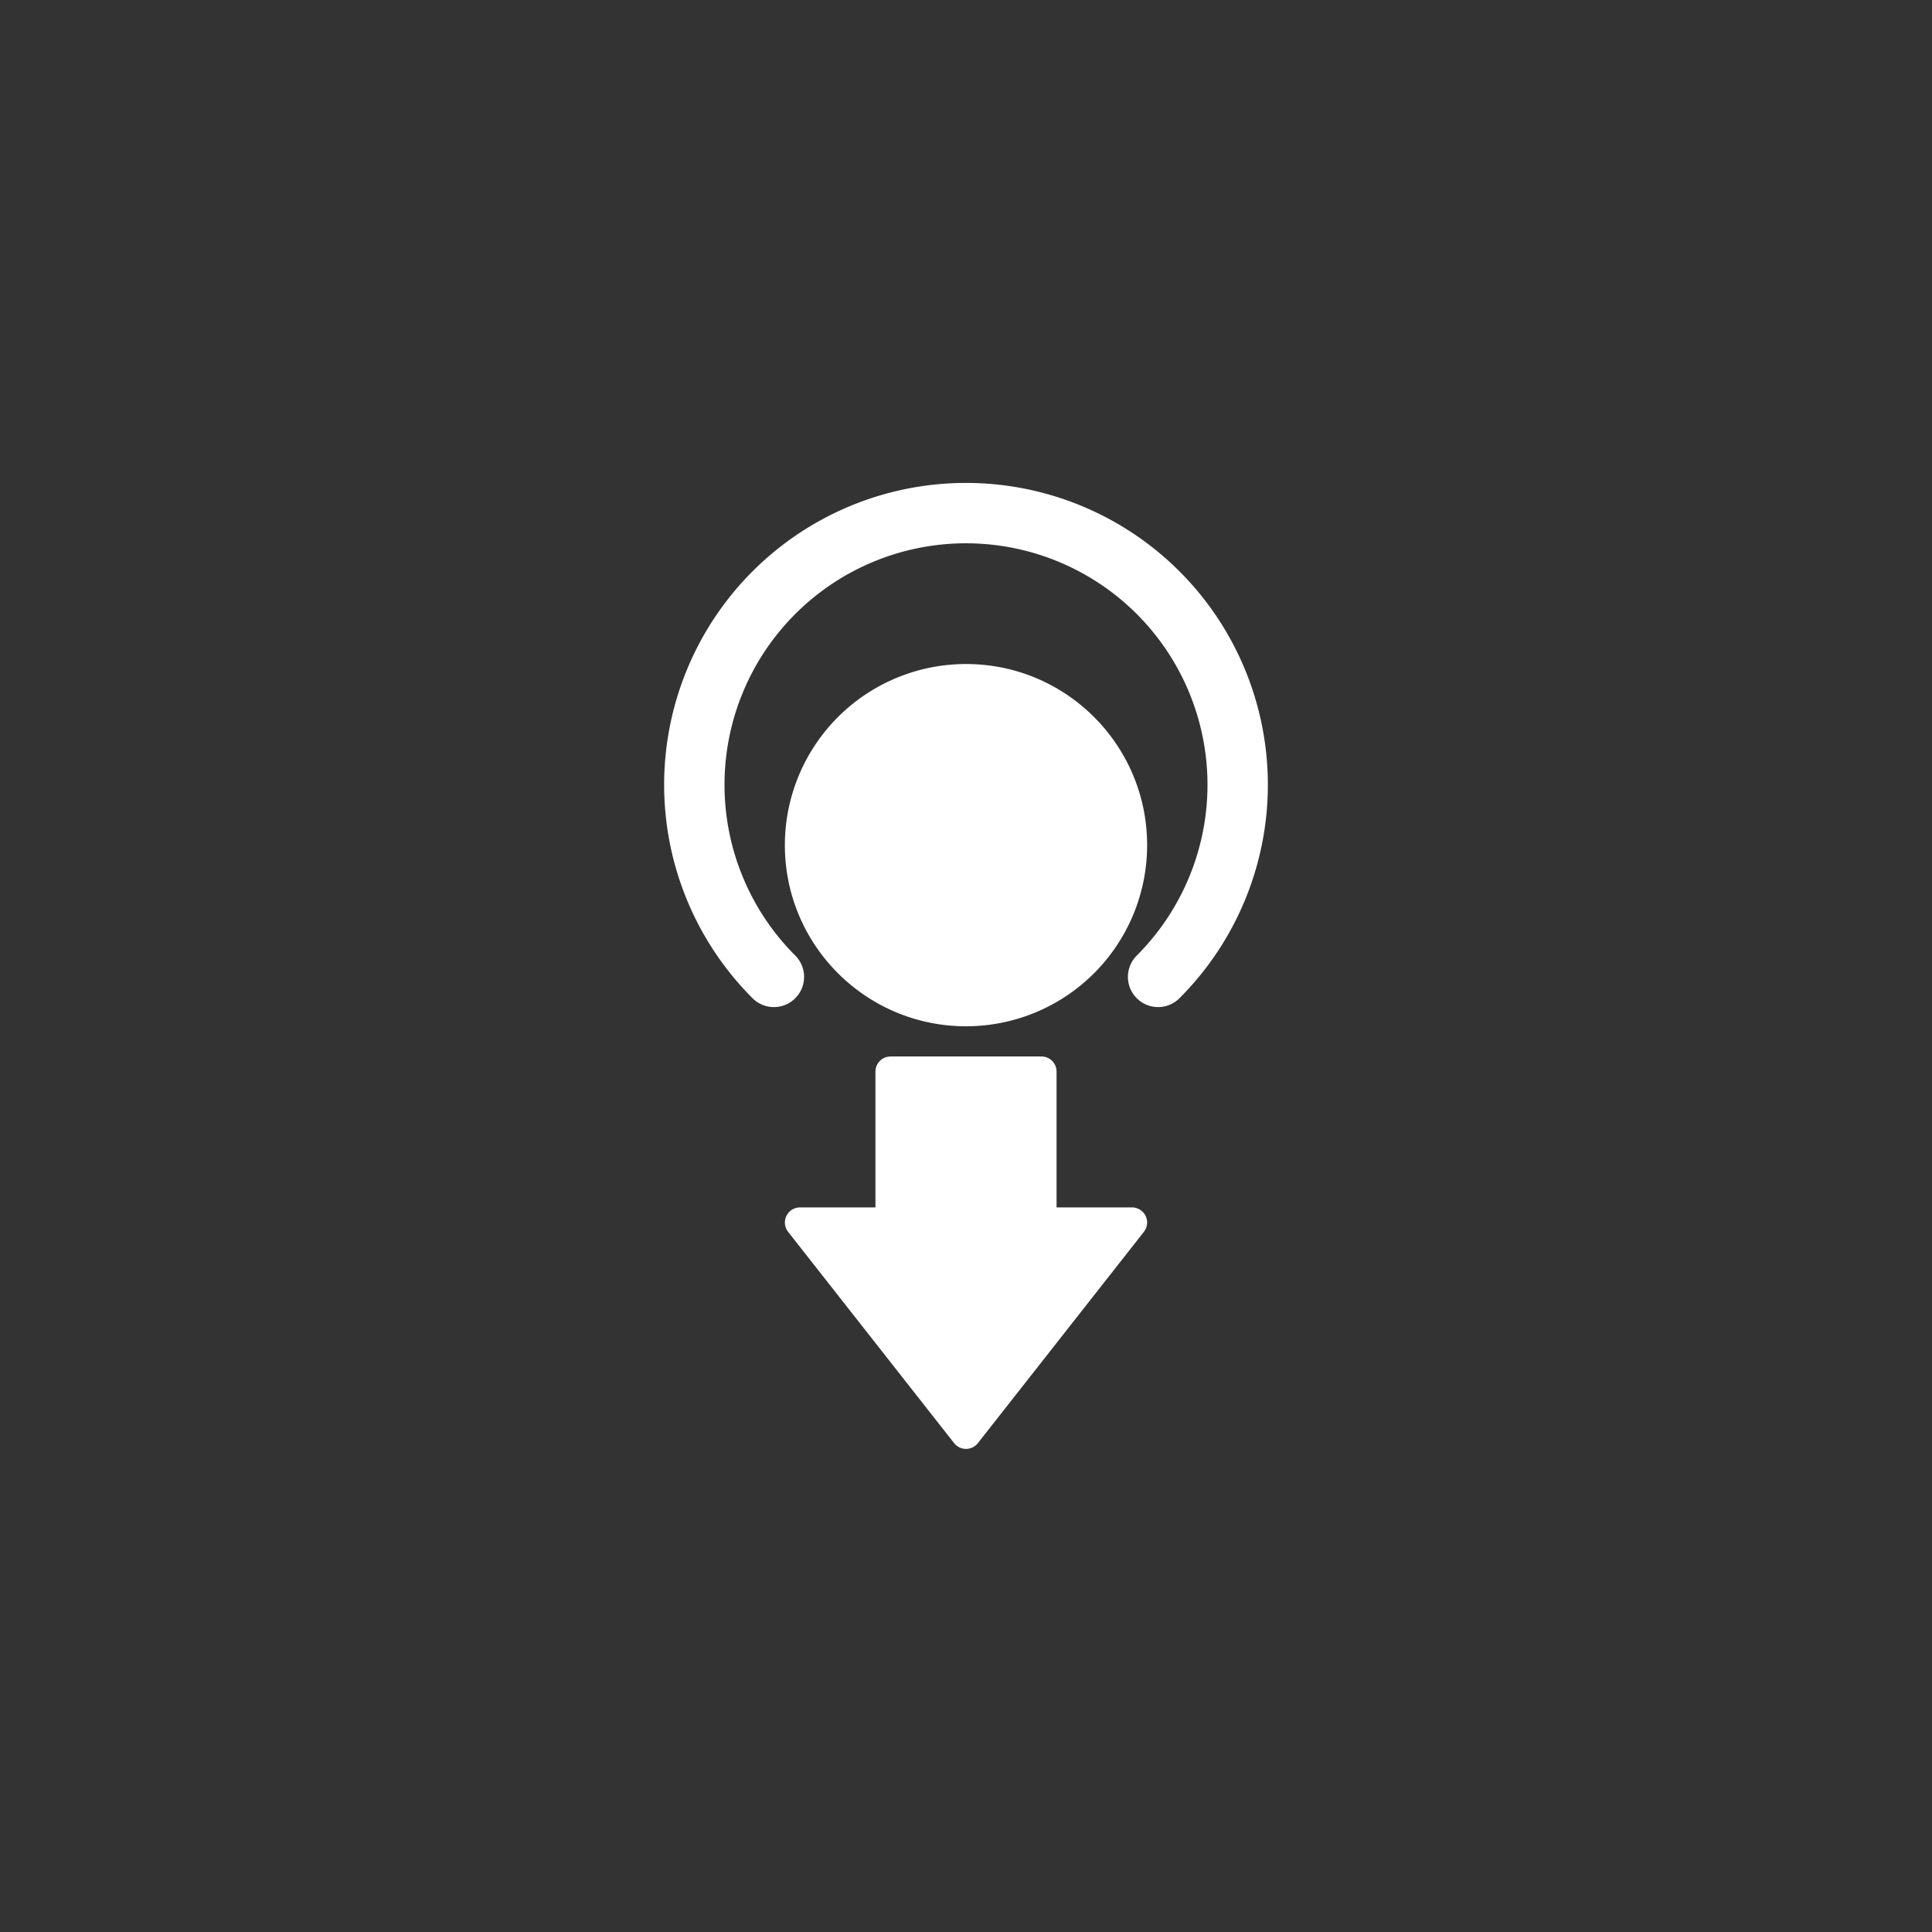 <svg xmlns="http://www.w3.org/2000/svg" xml:space="preserve" width="64" height="64"><rect width="100%" height="100%" fill="#333333" stroke="none"/><path d="M20.509-23.709a7.2 7.2 0 0 1 0-10.182 7.2 7.2 0 0 1 10.182 0 7.2 7.2 0 0 1 0 10.182" style="opacity:1;vector-effect:none;fill:none;fill-opacity:1;stroke:#fff;stroke-width:1.6;stroke-linecap:round;stroke-linejoin:round;stroke-miterlimit:4;stroke-dasharray:none;stroke-dashoffset:0;stroke-opacity:1;paint-order:markers stroke fill" transform="translate(0 61.997)scale(1.25)"/><path d="M20.8 27.2c0-2.65 2.15-4.8 4.802-4.8a4.8 4.8 0 0 1 4.798 4.8c0 2.65-2.146 4.8-4.798 4.8a4.8 4.8 0 0 1-4.802-4.8" style="opacity:1;vector-effect:none;fill:#fff;fill-opacity:1;stroke:none;stroke-width:1.6;stroke-linecap:butt;stroke-linejoin:miter;stroke-miterlimit:4;stroke-dasharray:none;stroke-dashoffset:0;stroke-opacity:1;paint-order:markers stroke fill" transform="matrix(1.25 0 0 -1.25 0 61.997)"/><path d="M17.2 23.6h4v4h-4z" style="opacity:1;vector-effect:none;fill:#fff;fill-opacity:1;stroke:#fff;stroke-width:.8;stroke-linecap:butt;stroke-linejoin:round;stroke-miterlimit:4;stroke-dasharray:none;stroke-dashoffset:0;stroke-opacity:1;paint-order:markers stroke fill" transform="matrix(0 -1.25 1.25 0 0 61.997)"/><path d="M30 17.2h-8.8l4.4-5.6Z" style="opacity:1;vector-effect:none;fill:#fff;fill-opacity:1;stroke:#fff;stroke-width:.8;stroke-linecap:butt;stroke-linejoin:round;stroke-miterlimit:4;stroke-dasharray:none;stroke-dashoffset:0;stroke-opacity:1;paint-order:markers stroke fill" transform="matrix(1.25 0 0 -1.25 0 61.997)"/></svg>